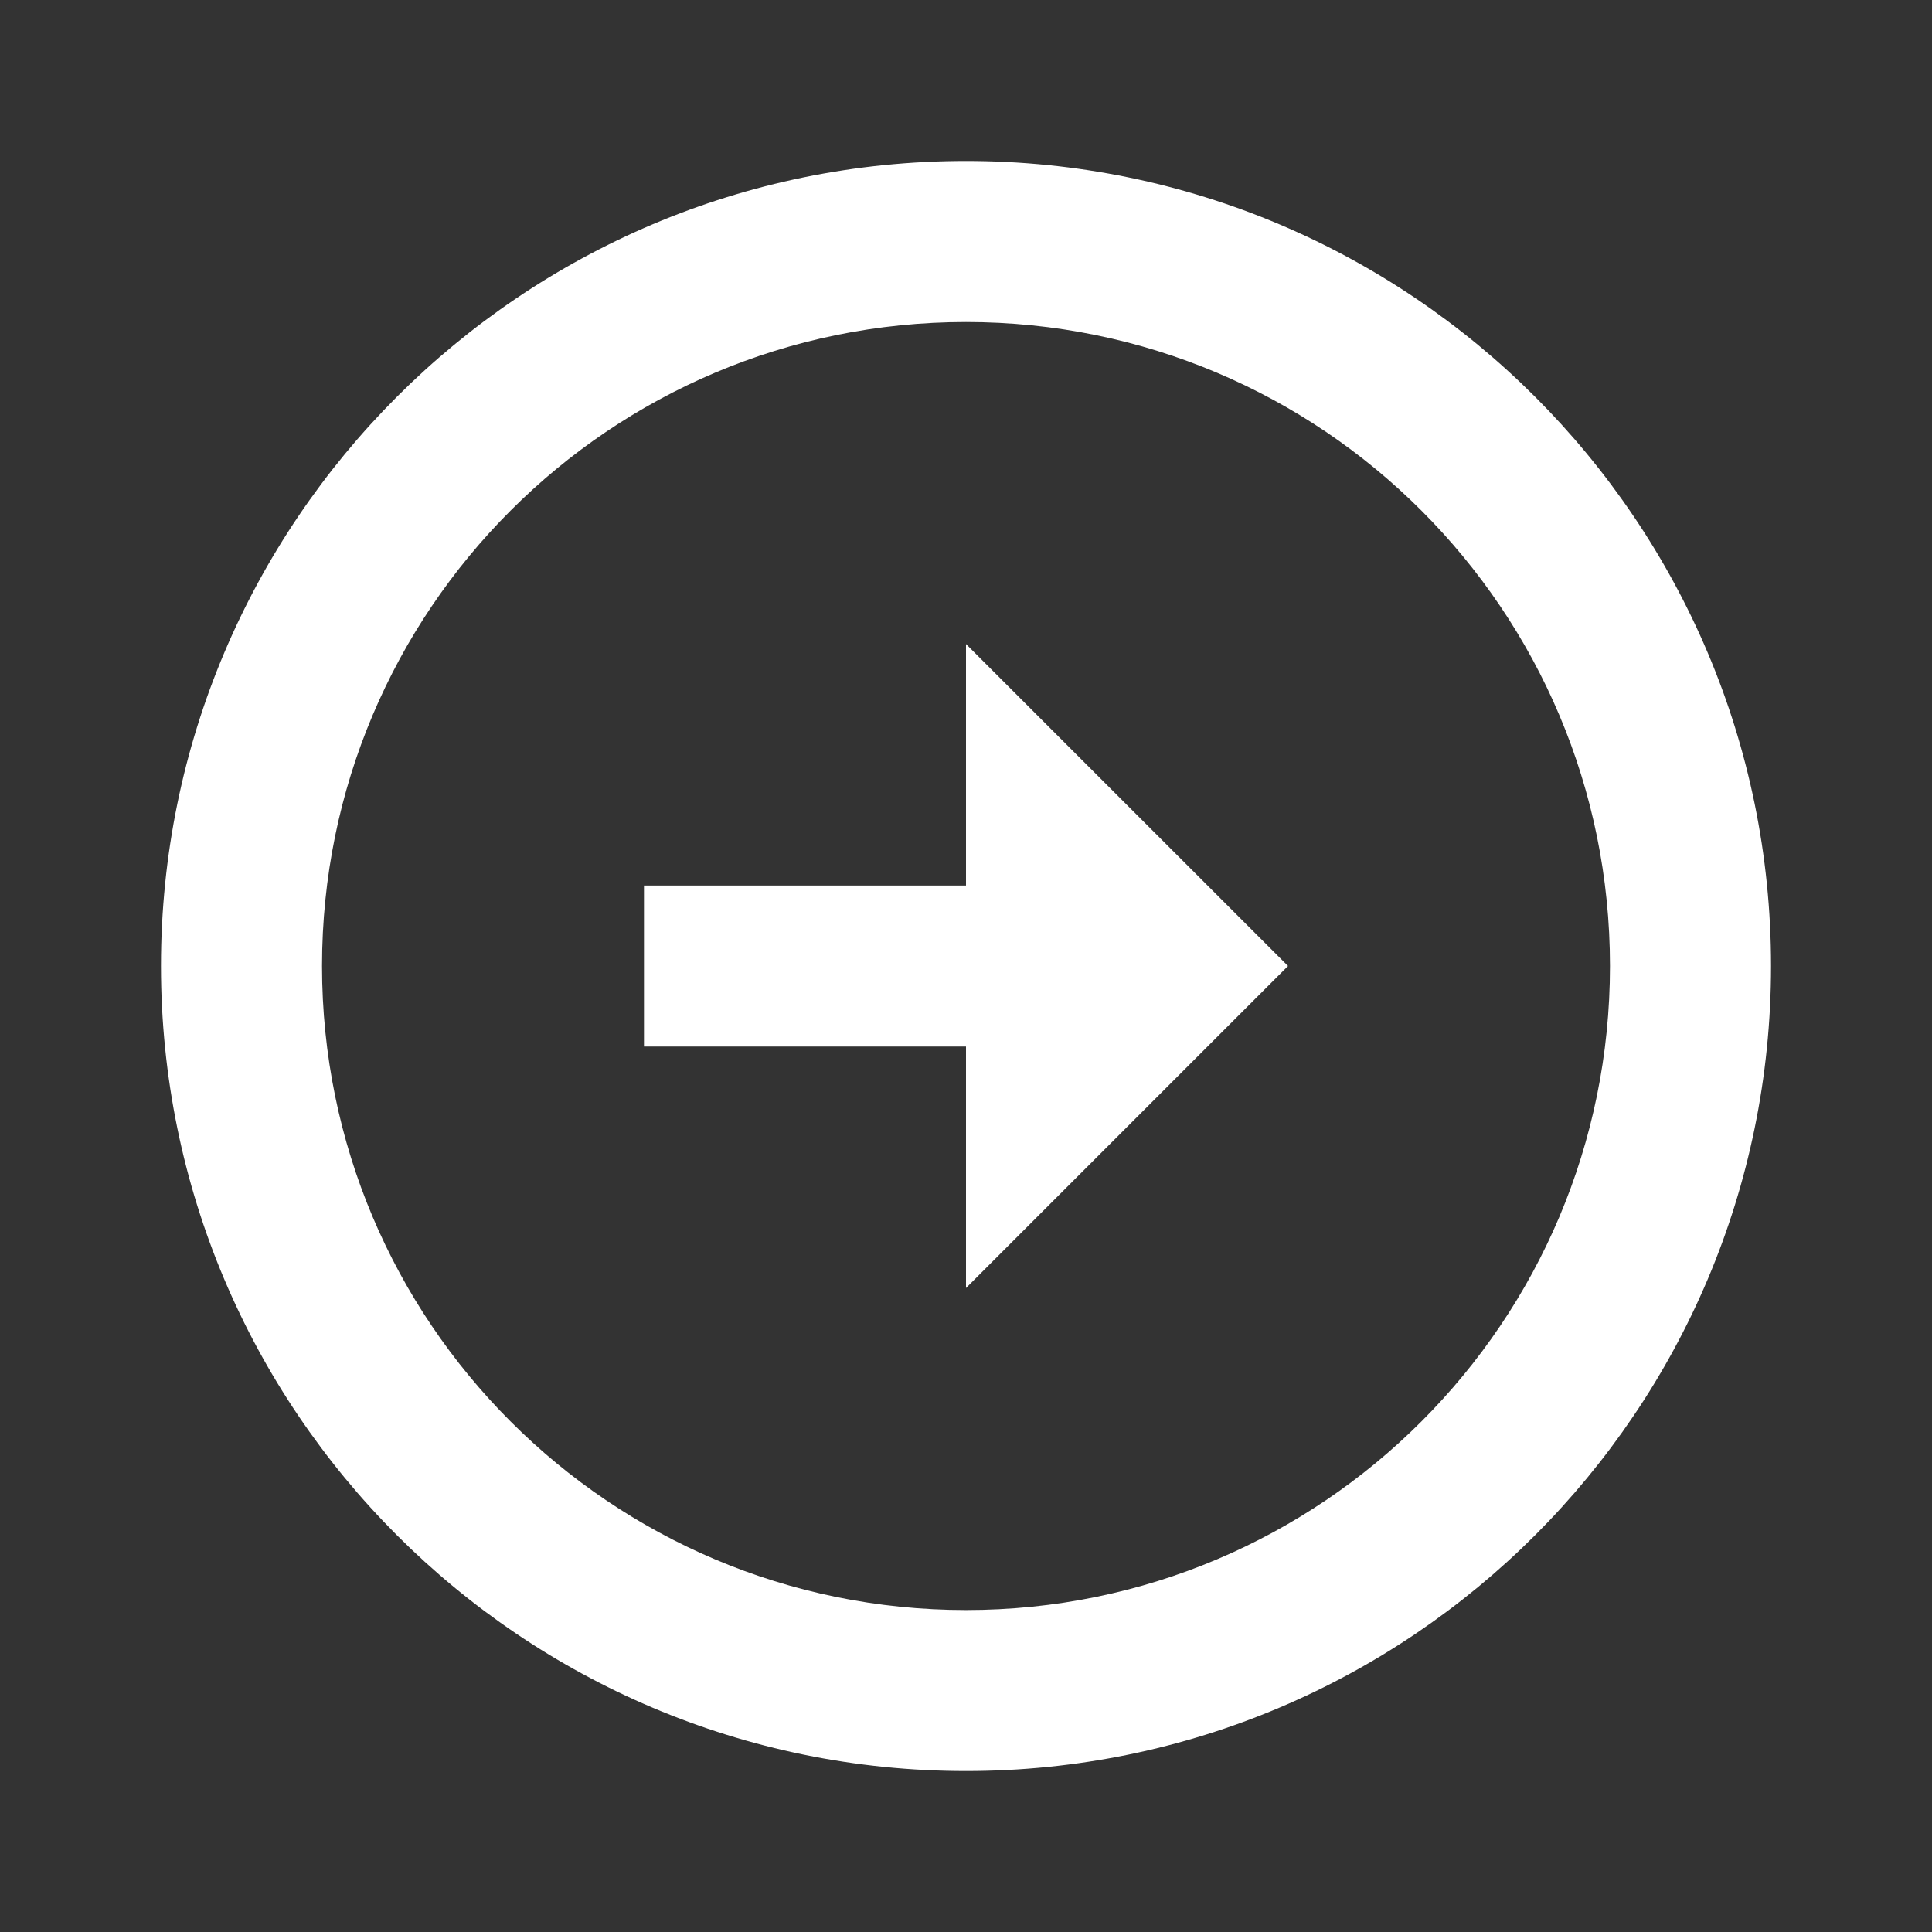 <svg width="28" height="28" viewBox="0 0 28 28" fill="none" xmlns="http://www.w3.org/2000/svg">
<rect x="0" y="0" width="28" height="28" fill="#333333" stroke="none"/>
<path d="M14 12.834V9.334L18.667 14L14 18.667V15.167H9.333V12.834H14ZM14 2.333C20.44 2.333 25.667 7.56 25.667 14C25.667 20.44 20.44 25.667 14 25.667C7.56 25.667 2.333 20.44 2.333 14C2.333 7.56 7.56 2.333 14 2.333ZM14 23.334C19.157 23.334 23.333 19.157 23.333 14C23.333 8.844 19.157 4.667 14 4.667C8.843 4.667 4.667 8.844 4.667 14C4.667 19.157 8.843 23.334 14 23.334Z" fill="white"/>
</svg>

